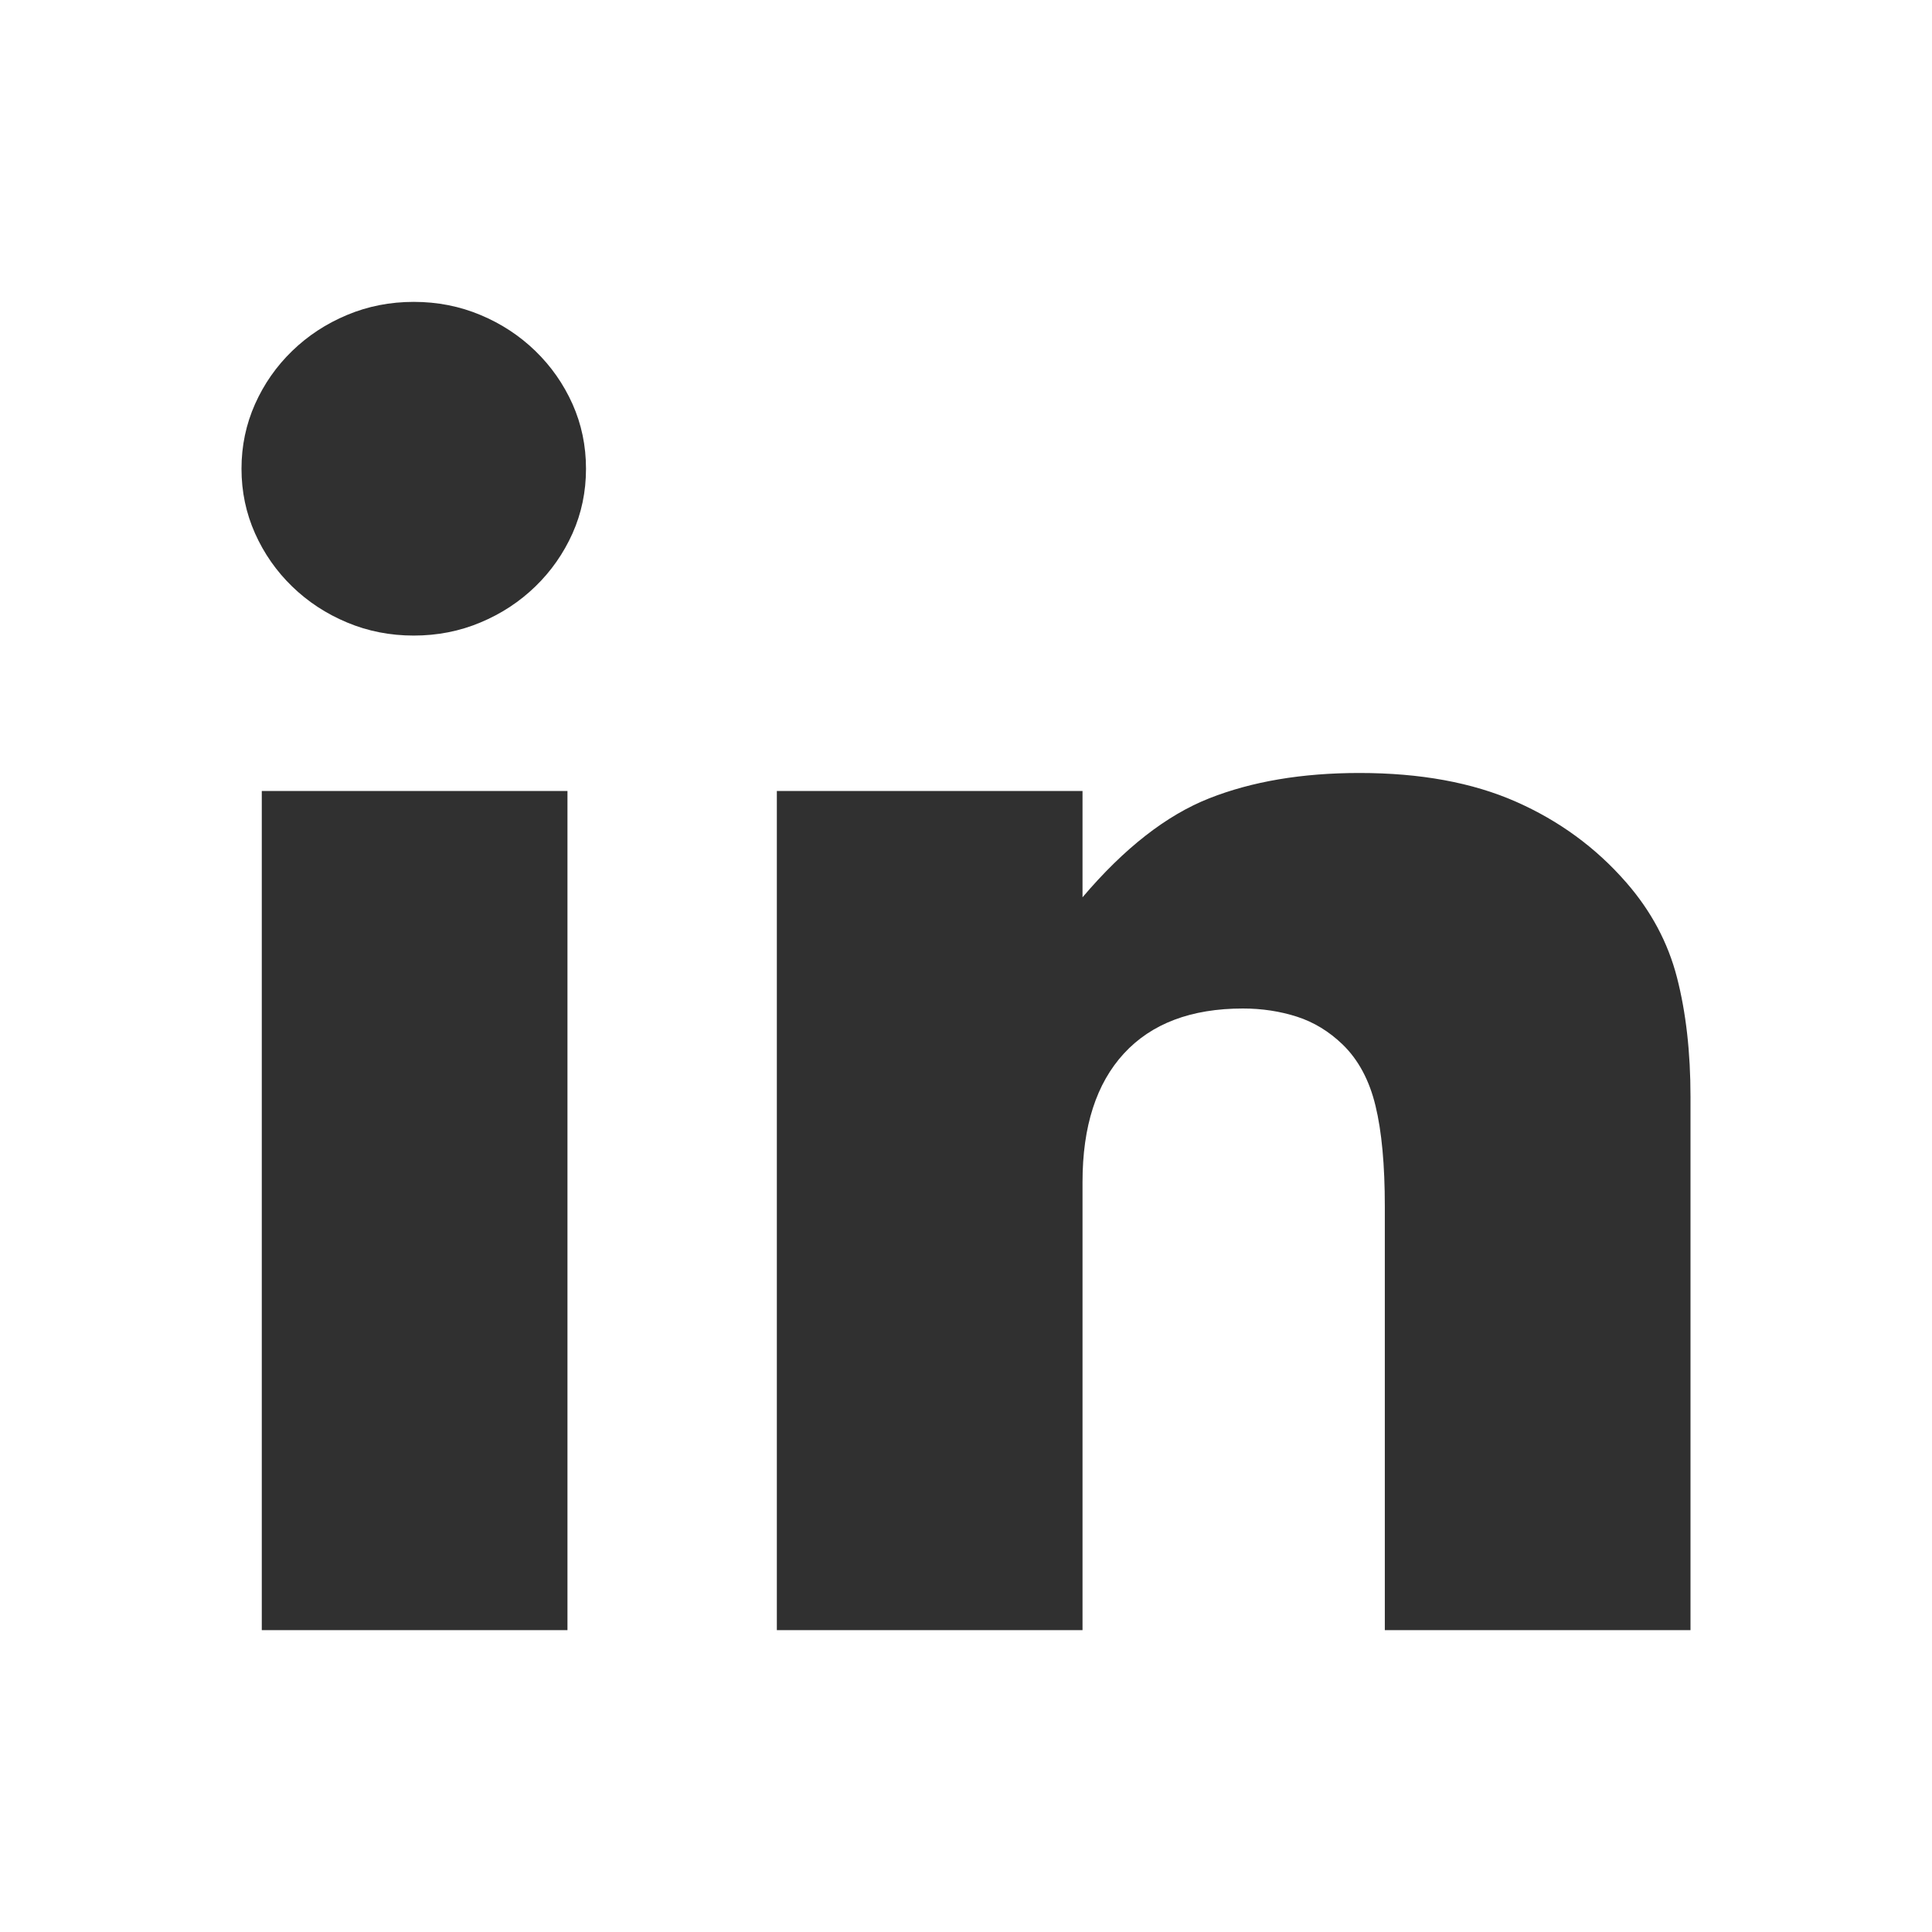 <svg xmlns="http://www.w3.org/2000/svg" width="32" height="32" viewBox="0 0 32 32">
  <path fill="#1A1A1A" fill-opacity=".9" fill-rule="evenodd" d="M9.399,13.101 L9.399,27 L4.336,27 L4.336,13.101 L9.399,13.101 Z M4,7.764 C4,7.384 4.075,7.028 4.224,6.693 C4.373,6.359 4.578,6.066 4.839,5.813 C5.1,5.56 5.403,5.361 5.748,5.217 C6.093,5.072 6.462,5 6.853,5 C7.245,5 7.613,5.072 7.958,5.217 C8.303,5.361 8.606,5.56 8.867,5.813 C9.128,6.066 9.333,6.359 9.483,6.693 C9.632,7.028 9.706,7.384 9.706,7.764 C9.706,8.143 9.632,8.5 9.483,8.834 C9.333,9.168 9.128,9.461 8.867,9.714 C8.606,9.967 8.303,10.166 7.958,10.31 C7.613,10.455 7.245,10.527 6.853,10.527 C6.462,10.527 6.093,10.455 5.748,10.31 C5.403,10.166 5.1,9.967 4.839,9.714 C4.578,9.461 4.373,9.168 4.224,8.834 C4.075,8.5 4,8.143 4,7.764 Z M12.867,13.101 L17.93,13.101 L17.93,14.862 C18.62,14.049 19.319,13.503 20.028,13.223 C20.737,12.943 21.566,12.803 22.517,12.803 C23.524,12.803 24.387,12.961 25.105,13.277 C25.823,13.593 26.434,14.04 26.937,14.618 C27.347,15.088 27.627,15.612 27.776,16.19 C27.925,16.768 28,17.427 28,18.167 L28,27 L22.937,27 L22.937,19.983 C22.937,19.296 22.886,18.741 22.783,18.317 C22.681,17.892 22.499,17.553 22.238,17.3 C22.014,17.084 21.762,16.93 21.483,16.84 C21.203,16.75 20.904,16.704 20.587,16.704 C19.73,16.704 19.072,16.953 18.615,17.45 C18.159,17.946 17.93,18.655 17.93,19.576 L17.93,27 L12.867,27 L12.867,13.101 Z"/>
</svg>
